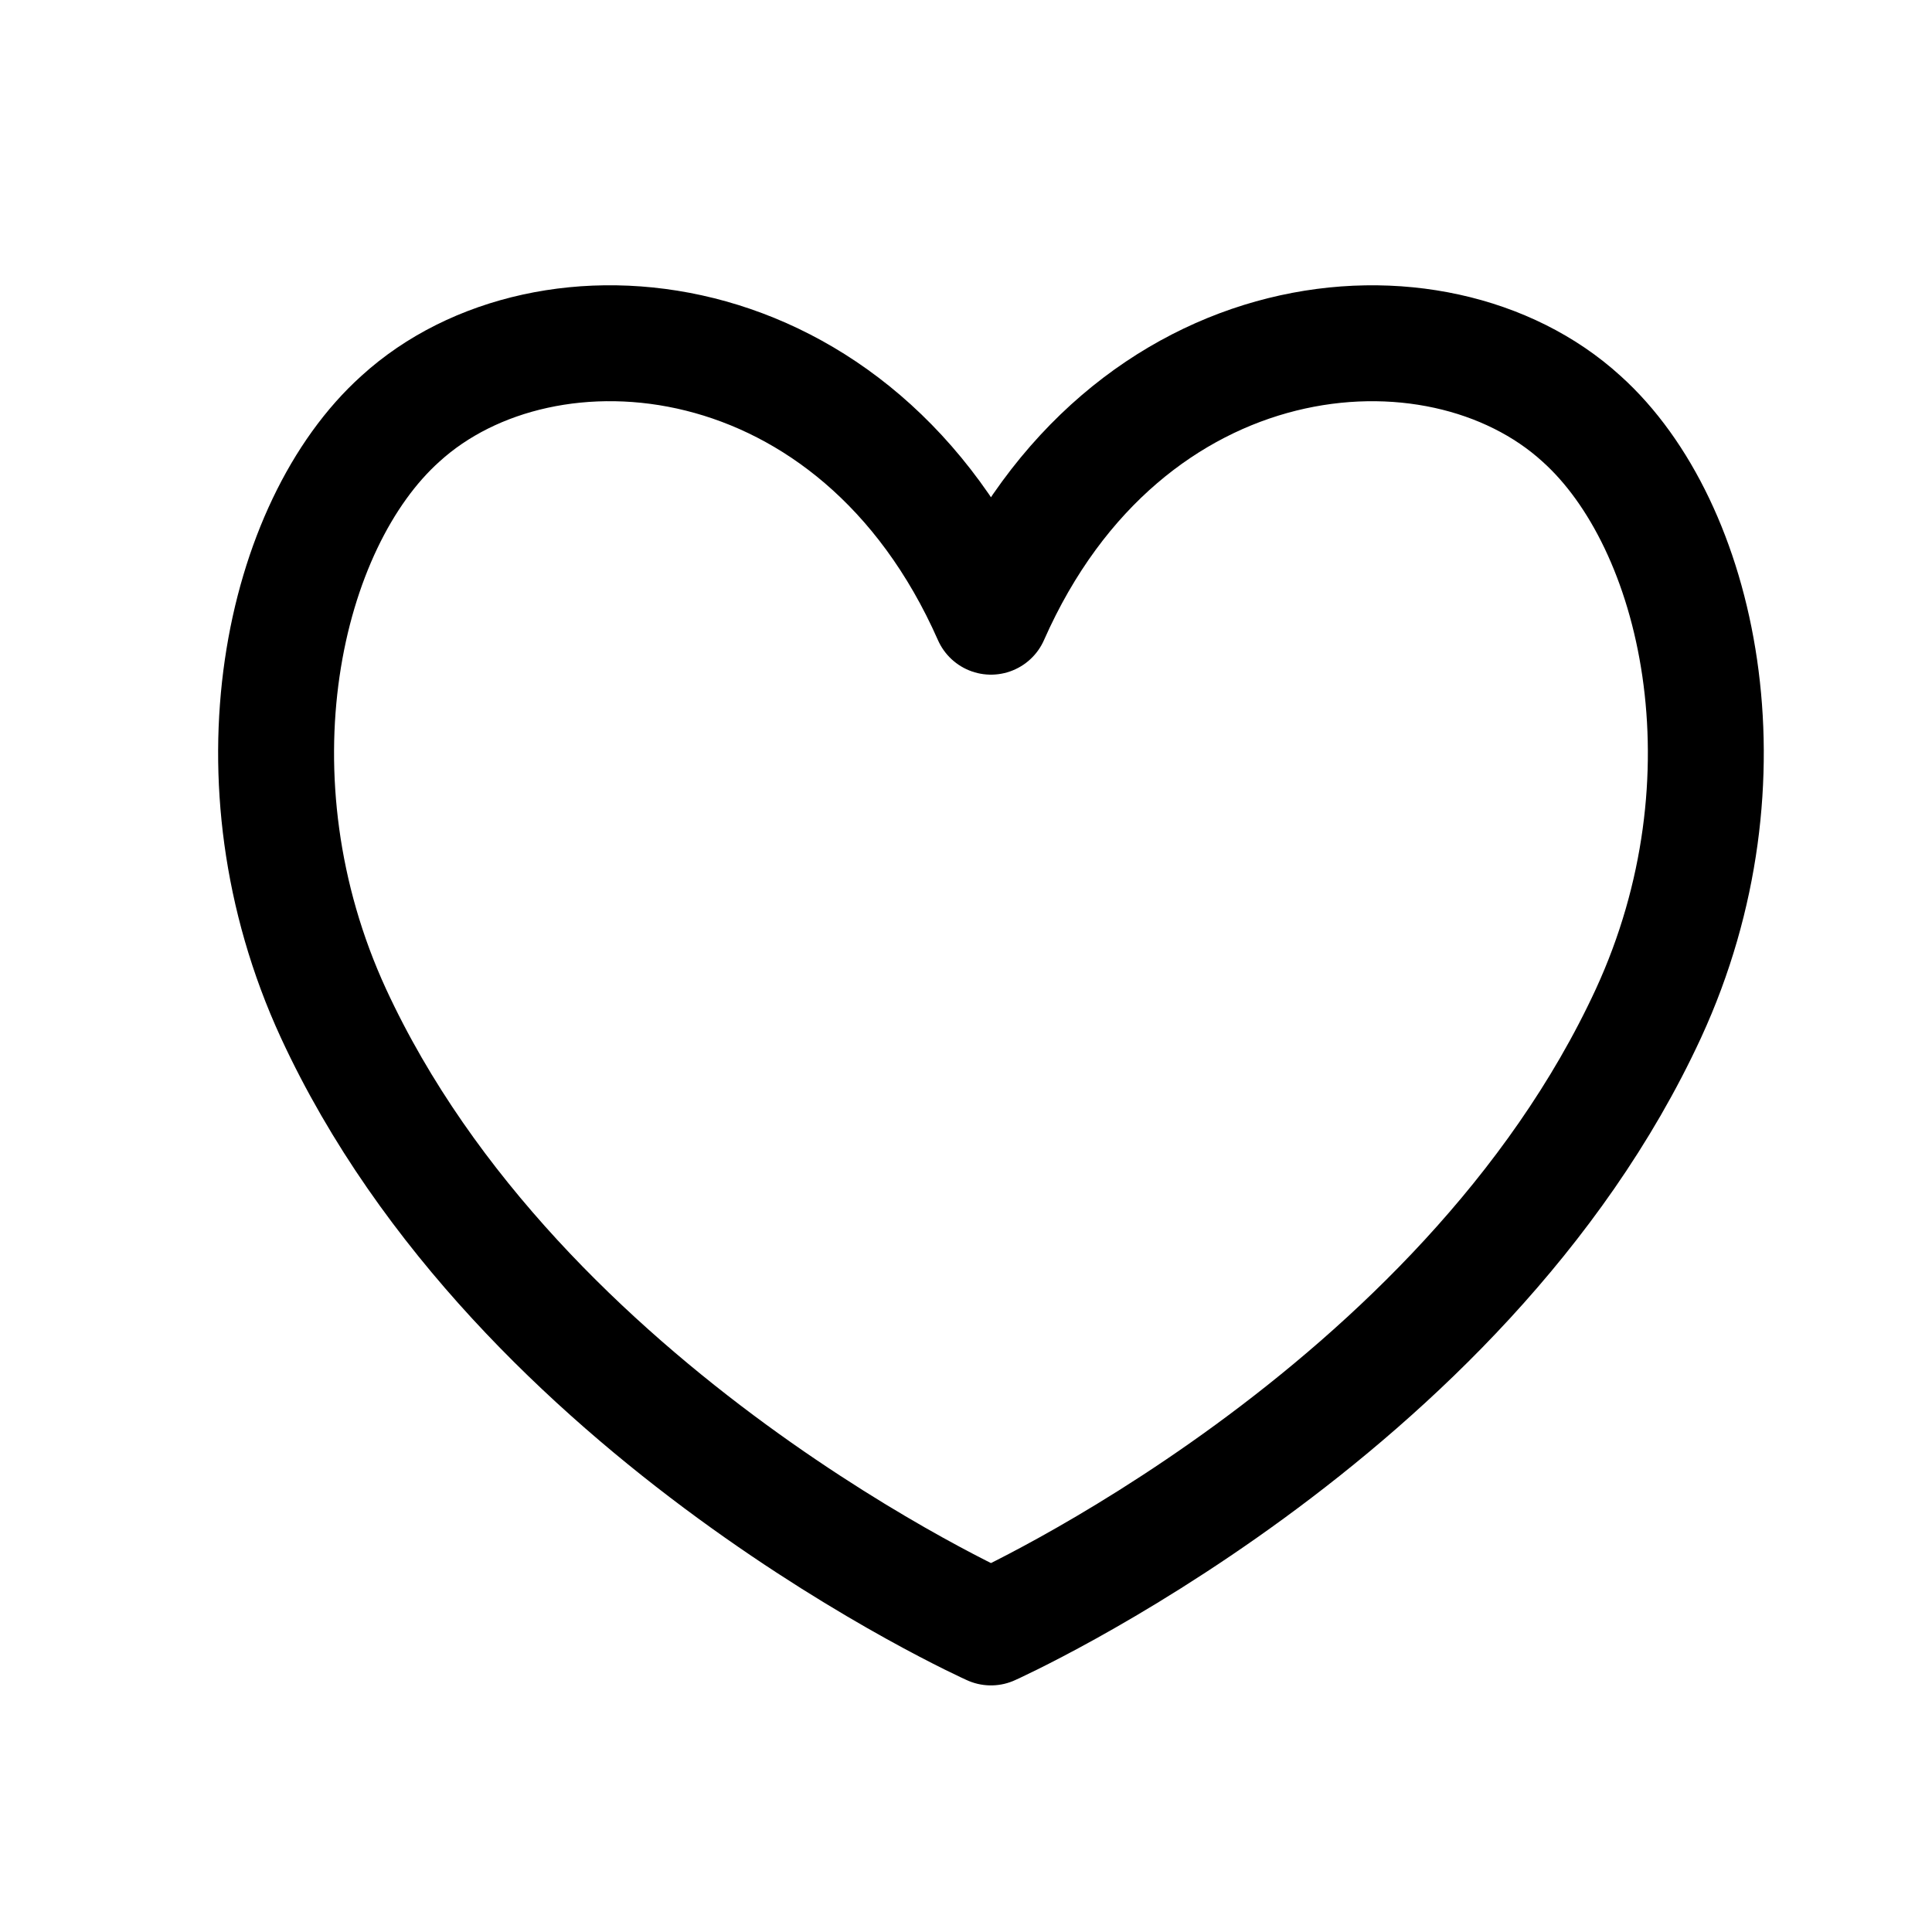 <svg width="25" height="25" viewBox="0 0 25 25" fill="none" xmlns="http://www.w3.org/2000/svg">
<path d="M12.823 7.98C11.09 4.056 7.059 3.707 5.182 5.418C3.653 6.791 2.919 10.083 4.315 13.113C6.723 18.323 12.823 21.059 12.823 21.059C12.823 21.059 18.924 18.323 21.331 13.113C22.727 10.083 21.993 6.791 20.464 5.418C18.587 3.707 14.556 4.057 12.823 7.98Z" stroke="black" stroke-width="1.5" stroke-linecap="round" stroke-linejoin="round"/>
</svg>
